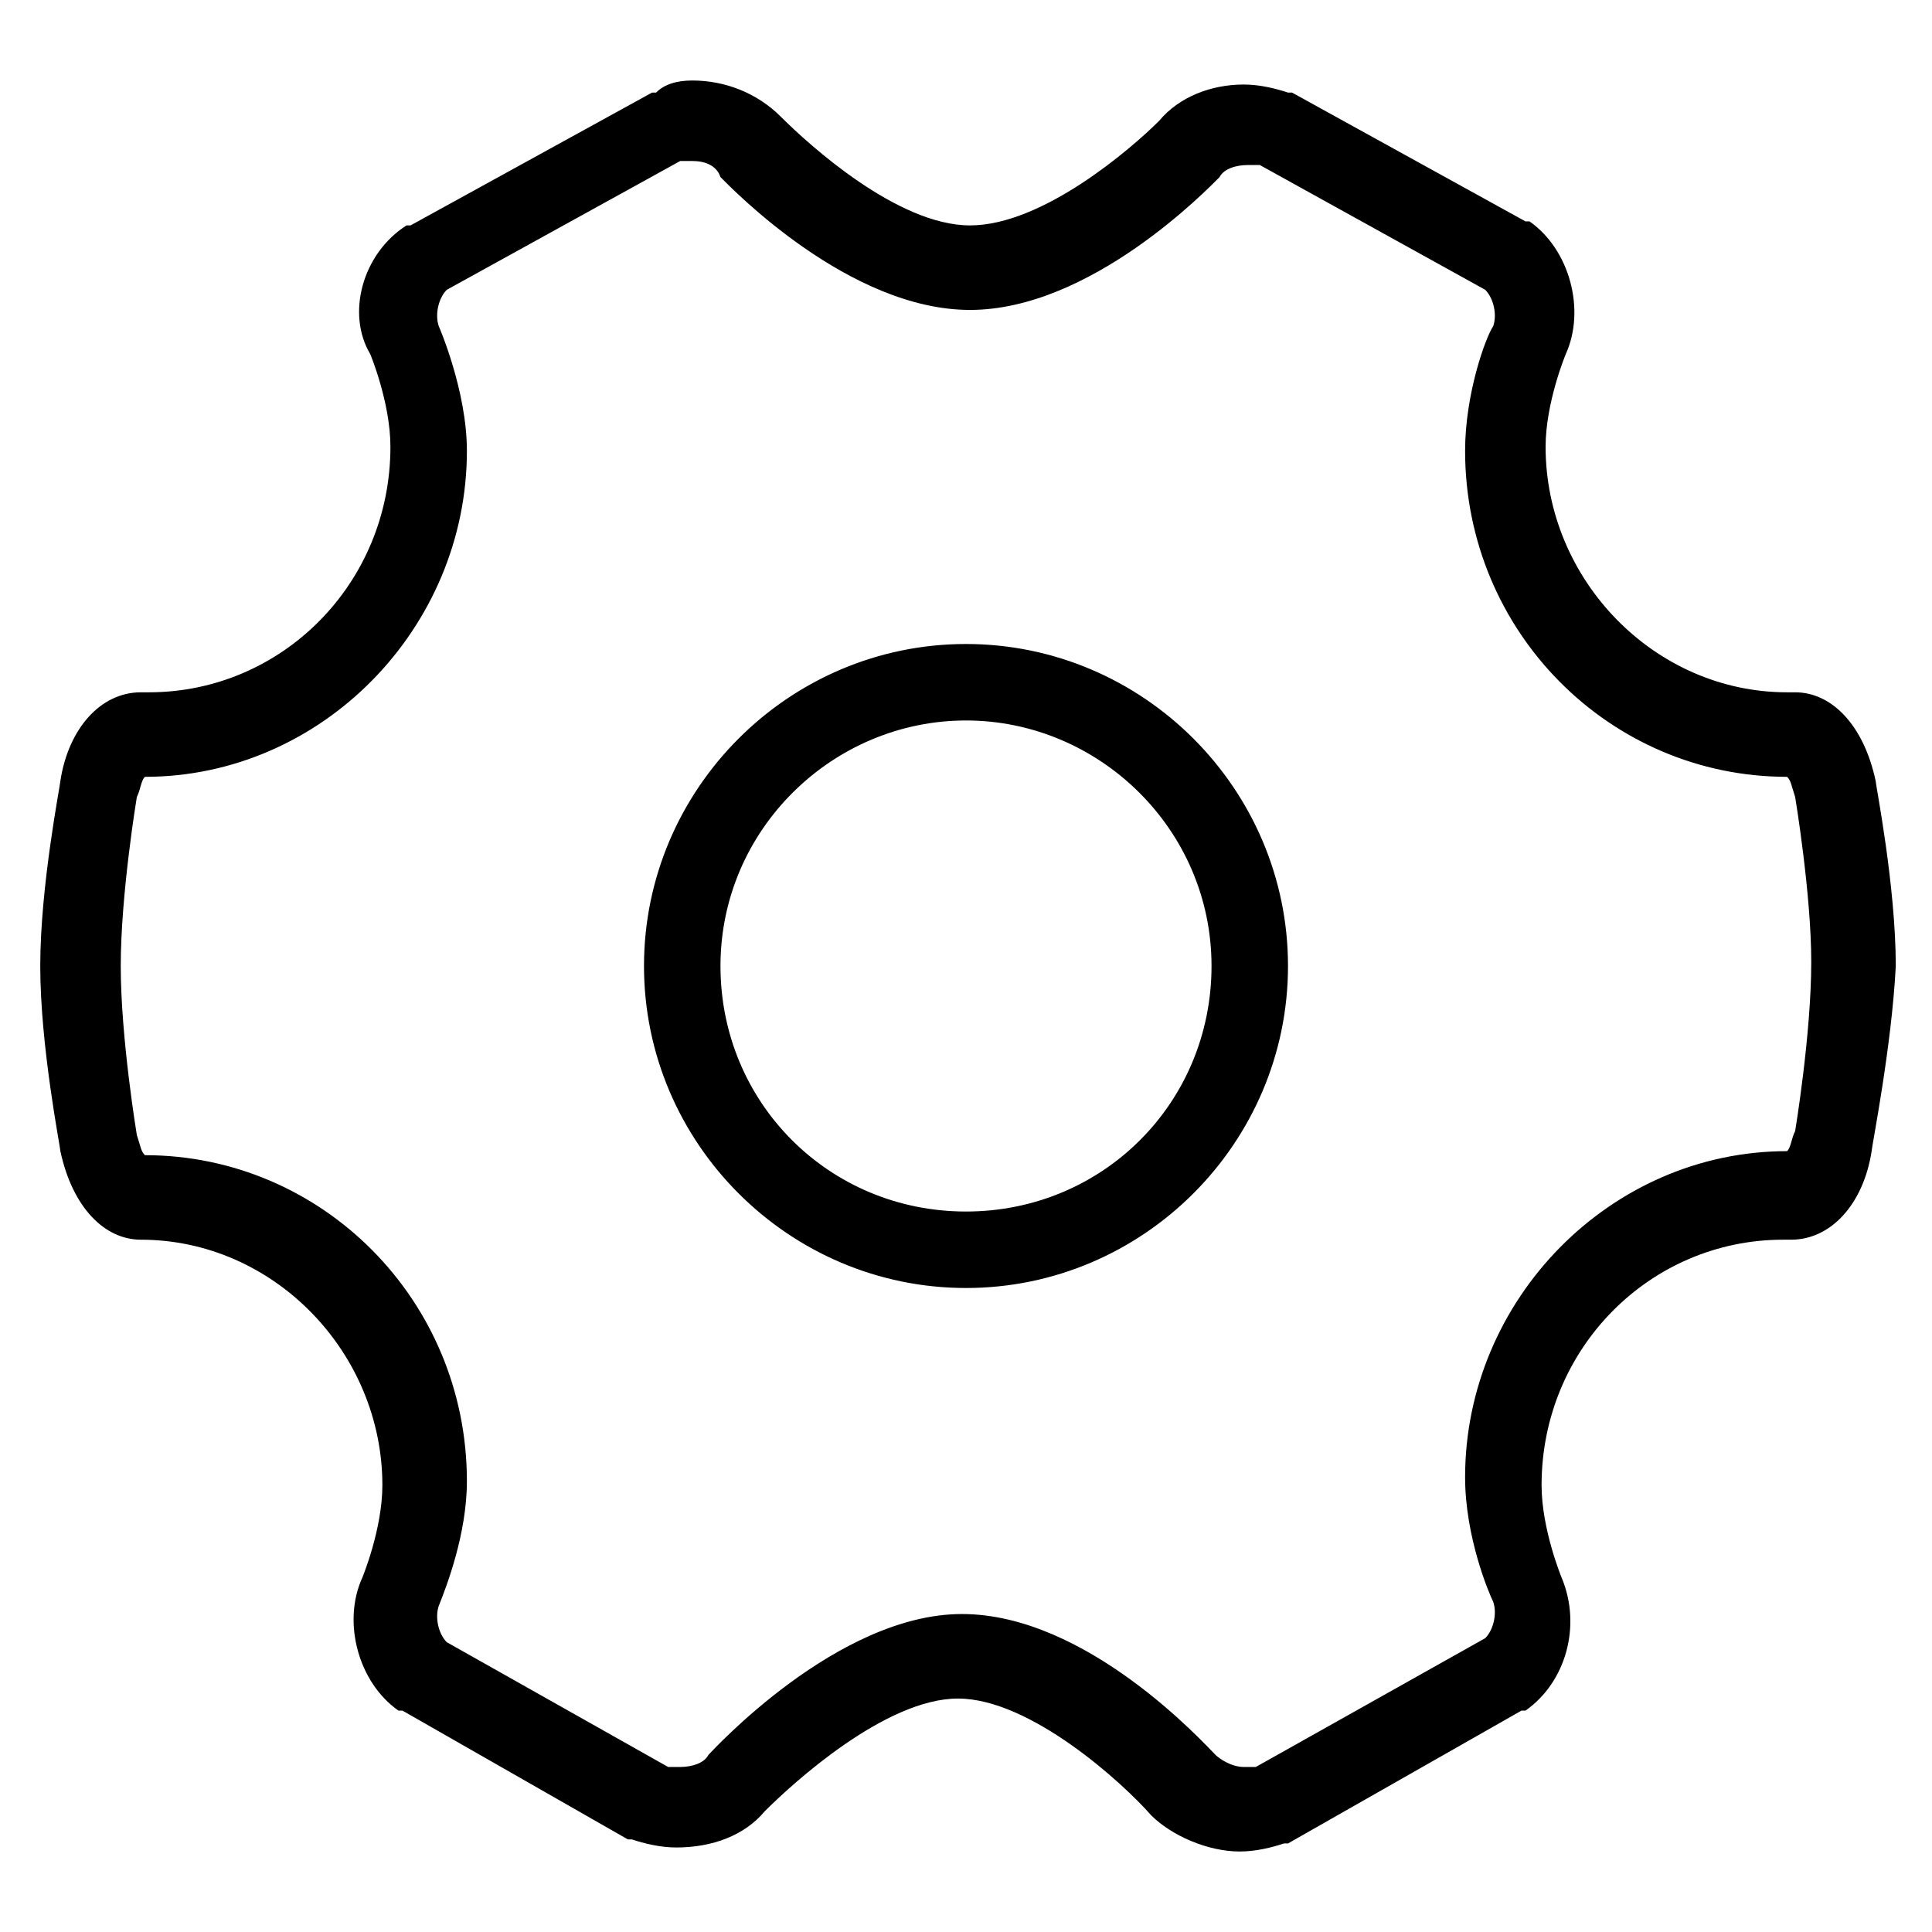 <?xml version="1.0" standalone="no"?><!DOCTYPE svg PUBLIC "-//W3C//DTD SVG 1.1//EN" "http://www.w3.org/Graphics/SVG/1.1/DTD/svg11.dtd"><svg t="1566474895223" class="icon" viewBox="0 0 1024 1024" version="1.1" xmlns="http://www.w3.org/2000/svg" p-id="3719" xmlns:xlink="http://www.w3.org/1999/xlink" width="200" height="200"><defs><style type="text/css"></style></defs><path d="M992 610.133c-4.267 27.733-21.333 46.933-42.667 46.933h-4.267c-70.4 0-128 57.6-128 130.133 0 23.467 10.667 49.067 10.667 49.067 10.667 25.6 2.133 55.467-19.2 70.4h-2.133L682.667 977.067h-2.133c-6.4 2.133-14.933 4.267-23.467 4.267-17.067 0-36.267-8.533-46.933-19.2-14.933-17.067-64-61.867-102.4-61.867-38.4 0-87.467 44.8-102.4 59.733-10.667 12.8-27.733 19.2-46.933 19.2-8.533 0-17.067-2.133-23.467-4.267h-2.133L213.333 906.667h-2.133c-21.333-14.933-29.867-46.933-19.2-70.4 0 0 10.667-25.6 10.667-49.067 0-70.4-57.6-130.133-128-130.133-19.2 0-36.267-17.067-42.667-46.933 0-2.133-10.667-55.467-10.667-98.133 0-42.667 10.667-96 10.667-98.133 4.267-27.733 21.333-46.933 42.667-46.933h4.267c70.4 0 128-57.6 128-130.133 0-23.467-10.667-49.067-10.667-49.067-12.8-21.333-4.267-53.333 19.2-68.267h2.133l128-70.4h2.133c4.267-4.267 10.667-6.4 19.2-6.4 17.067 0 34.133 6.4 46.933 19.2 14.933 14.933 61.867 57.6 100.267 57.6 38.4 0 85.333-40.533 100.267-55.467 10.667-12.8 27.733-19.2 44.8-19.2 8.533 0 17.067 2.133 23.467 4.267h2.133l123.733 68.267h2.133c21.333 14.933 29.867 46.933 19.2 70.4 0 0-10.667 25.6-10.667 49.067 0 70.4 57.6 130.133 128 130.133h4.267c19.2 0 36.267 17.067 42.667 46.933 0 2.133 10.667 55.467 10.667 98.133-2.133 42.667-12.8 96-12.8 98.133z m-40.533-187.733c-2.133-6.4-2.133-8.533-4.267-10.667-93.867 0-170.667-76.8-170.667-172.8 0-29.867 10.667-59.733 14.933-66.133 2.133-6.4 0-14.933-4.267-19.2l-119.467-66.133H661.333c-6.4 0-12.8 2.133-14.933 6.4-6.4 6.4-68.267 70.4-132.267 70.4s-125.867-64-132.267-70.4c-2.133-6.4-8.533-8.533-14.933-8.533h-6.4l-123.733 68.267c-4.267 4.267-6.4 12.8-4.267 19.2 0 0 14.933 34.133 14.933 66.133 0 93.867-76.8 172.8-170.667 172.8-2.133 2.133-2.133 6.4-4.267 10.667 0 0-8.533 51.2-8.533 89.6 0 38.4 8.533 89.6 8.533 89.6 2.133 6.4 2.133 8.533 4.267 10.667 93.867 0 170.667 76.8 170.667 172.8 0 27.733-10.667 55.467-14.933 66.133-2.133 6.4 0 14.933 4.267 19.2l117.333 66.133h6.4c6.4 0 12.8-2.133 14.933-6.4 2.133-2.133 68.267-74.667 134.4-74.667 66.133 0 128 68.267 134.4 74.667 2.133 2.133 8.533 6.4 14.933 6.4h6.4l121.6-68.267c4.267-4.267 6.4-12.8 4.267-19.2-2.133-4.267-14.933-34.133-14.933-66.133 0-93.867 76.8-172.8 170.667-172.8 2.133-2.133 2.133-6.4 4.267-10.667 0 0 8.533-51.2 8.533-89.6 0-36.267-8.533-87.467-8.533-87.467zM512 682.667c-93.867 0-170.667-76.8-170.667-170.667s76.8-170.667 170.667-170.667 170.667 76.8 170.667 170.667-76.8 170.667-170.667 170.667z m0-300.8c-70.4 0-130.133 57.6-130.133 130.133 0 72.533 57.6 130.133 130.133 130.133s130.133-57.6 130.133-130.133c0-72.533-59.733-130.133-130.133-130.133z" p-id="3720"></path></svg>